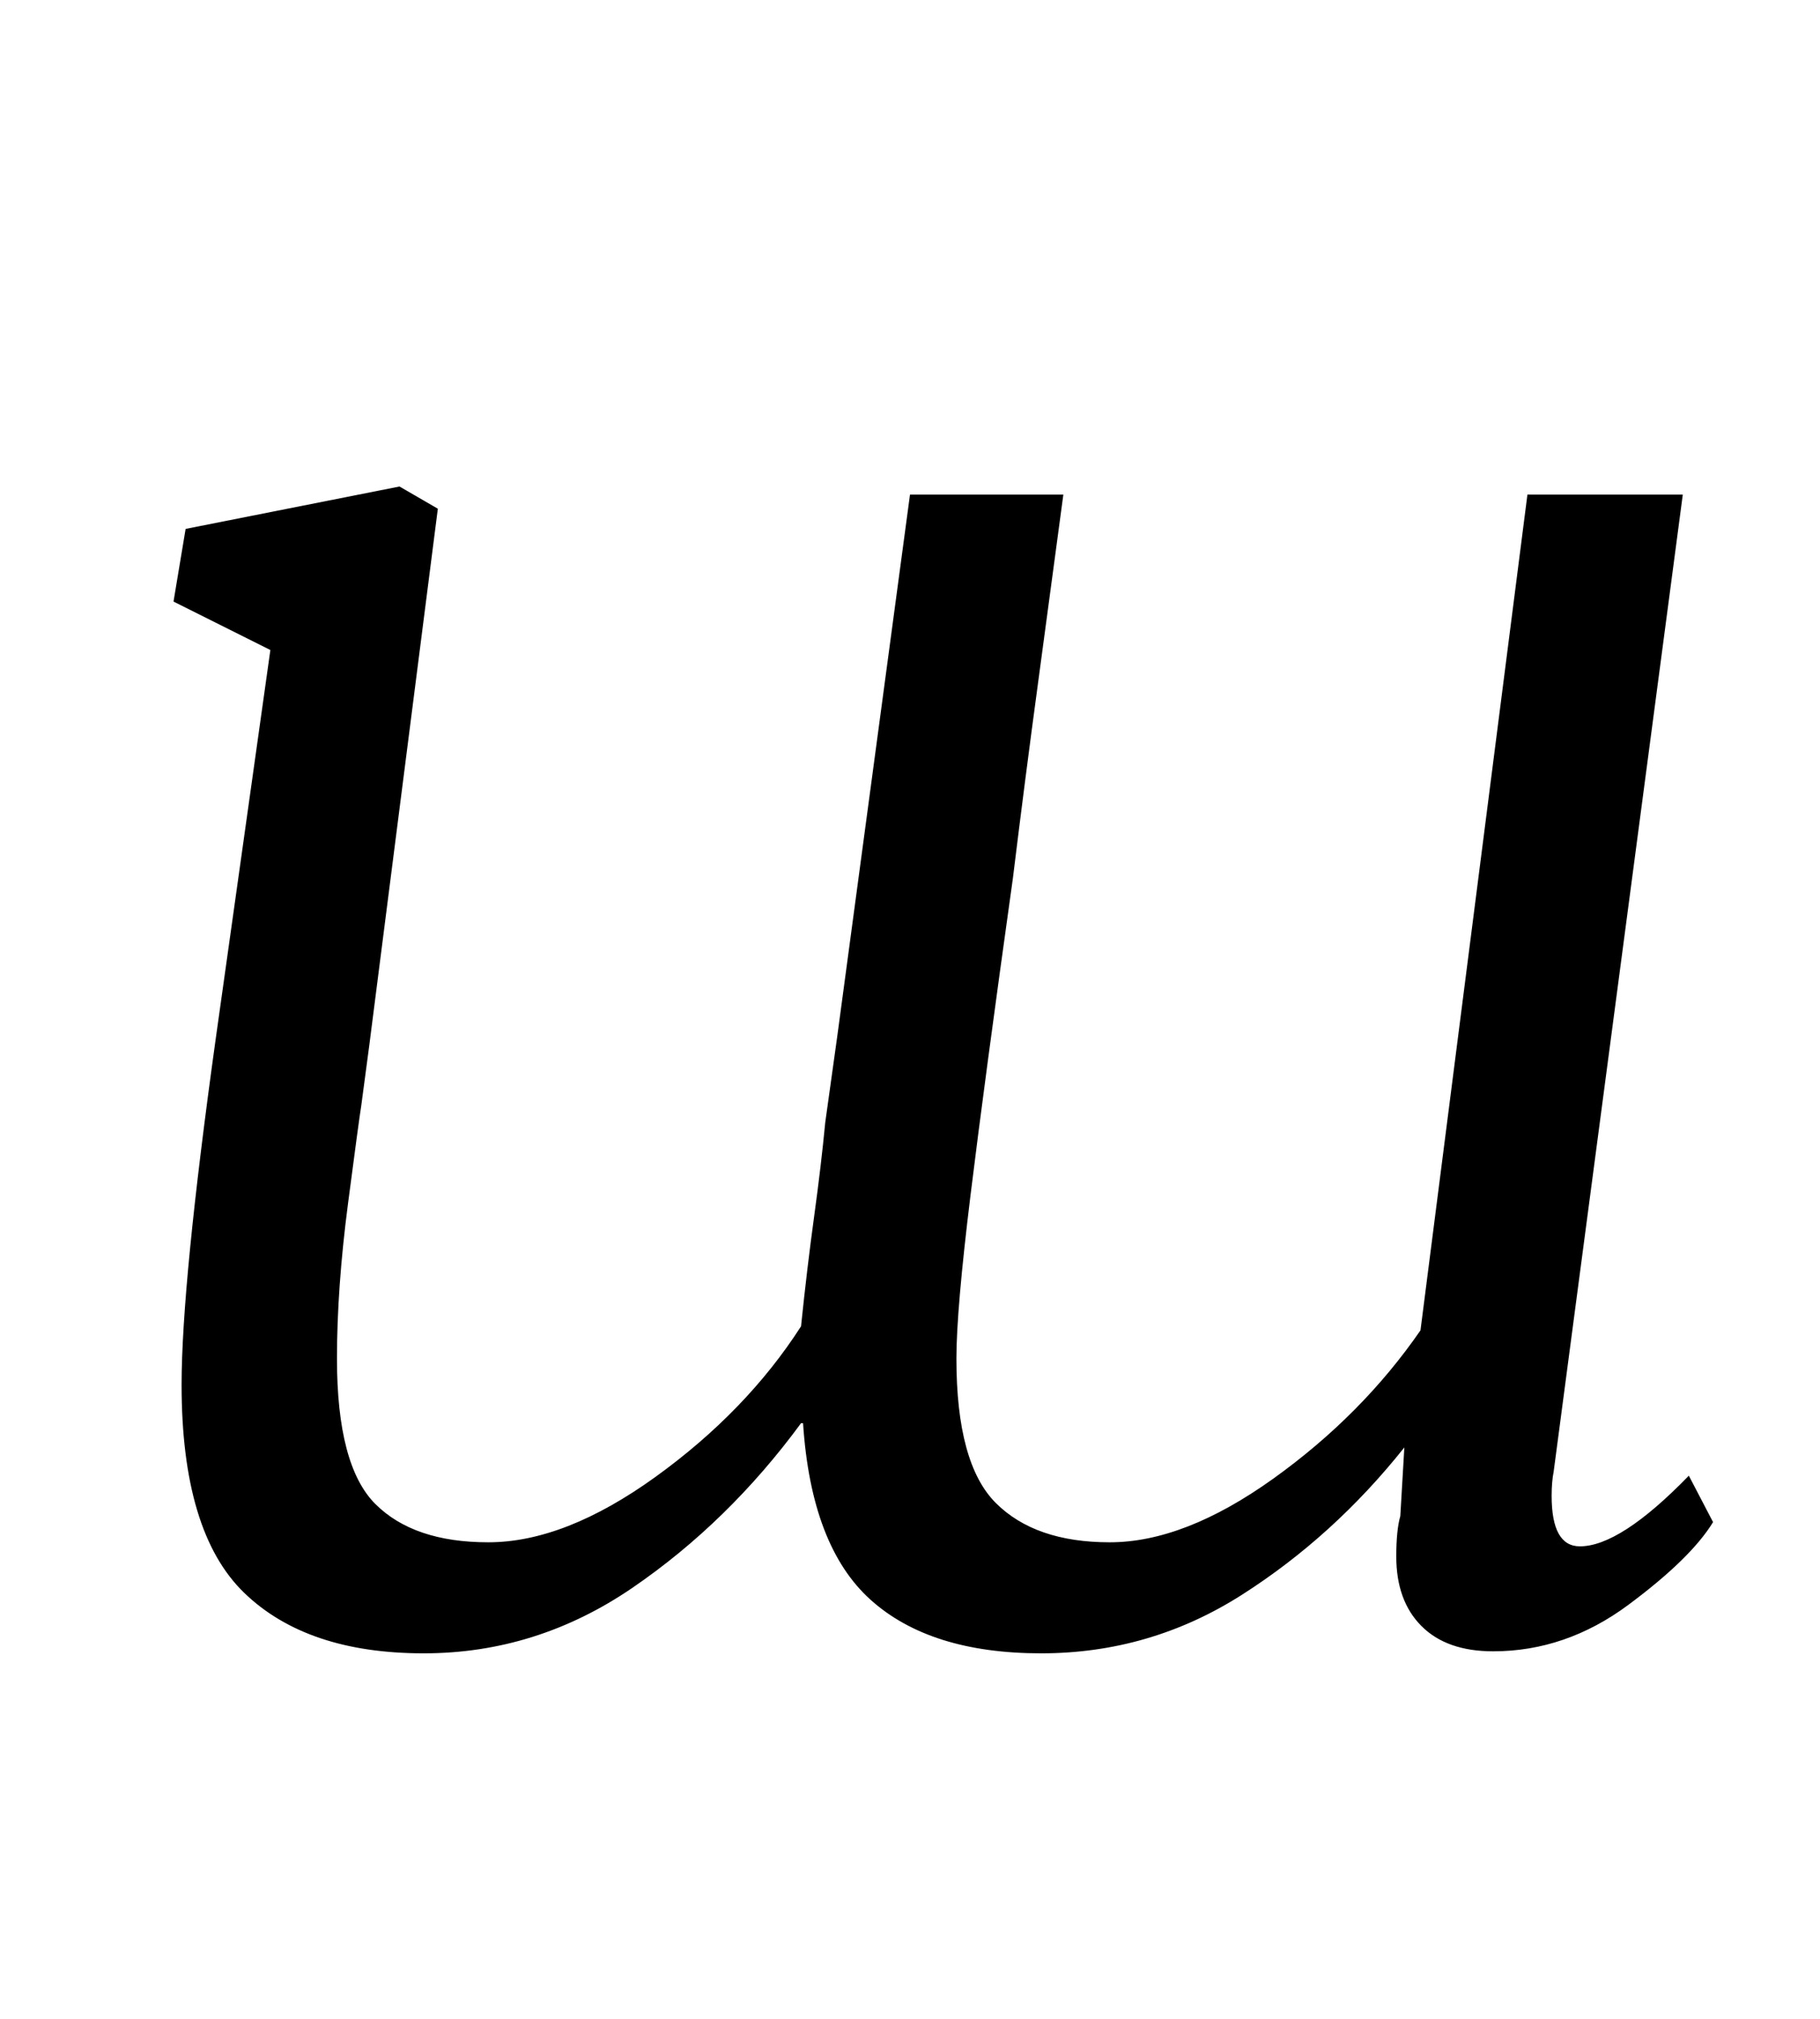 <?xml version="1.0" standalone="no"?>
<!DOCTYPE svg PUBLIC "-//W3C//DTD SVG 1.1//EN" "http://www.w3.org/Graphics/SVG/1.1/DTD/svg11.dtd" >
<svg xmlns="http://www.w3.org/2000/svg" xmlns:xlink="http://www.w3.org/1999/xlink" version="1.1" viewBox="-10 0 902 1000">
  <g transform="matrix(1 0 0 -1 0 800)">
   <path fill="currentColor"
d="M169 252q-1 -6 -6.5 -48t-5.5 -77q0 -53 19 -72t56 -19q38 0 83 32.5t72 74.5q3 29 6.5 54.5t5.5 46.5l6 43l36 268h76q-6 -45 -12.5 -93t-12.5 -97q-14 -100 -21 -157t-7 -81q0 -52 19.5 -71.5t56.5 -19.5t81 31.5t73 73.5l53 414h77l-64 -484q-1 -5 -1 -12
q0 -25 14 -25q20 0 54 35l12 -23q-11 -18 -42 -41t-67 -23q-23 0 -35.5 12.5t-12.5 34.5q0 13 2 20l2 34q-35 -44 -80.5 -73t-99.5 -29q-55 0 -84.5 26.5t-33.5 87.5h-1q-36 -49 -83.5 -81.5t-103.5 -32.5q-58 0 -89 30t-31 103q0 50 17 172l27 192l-48 24l6 36l106 21
l19 -11l-34 -266z" />
  </g>

</svg>
